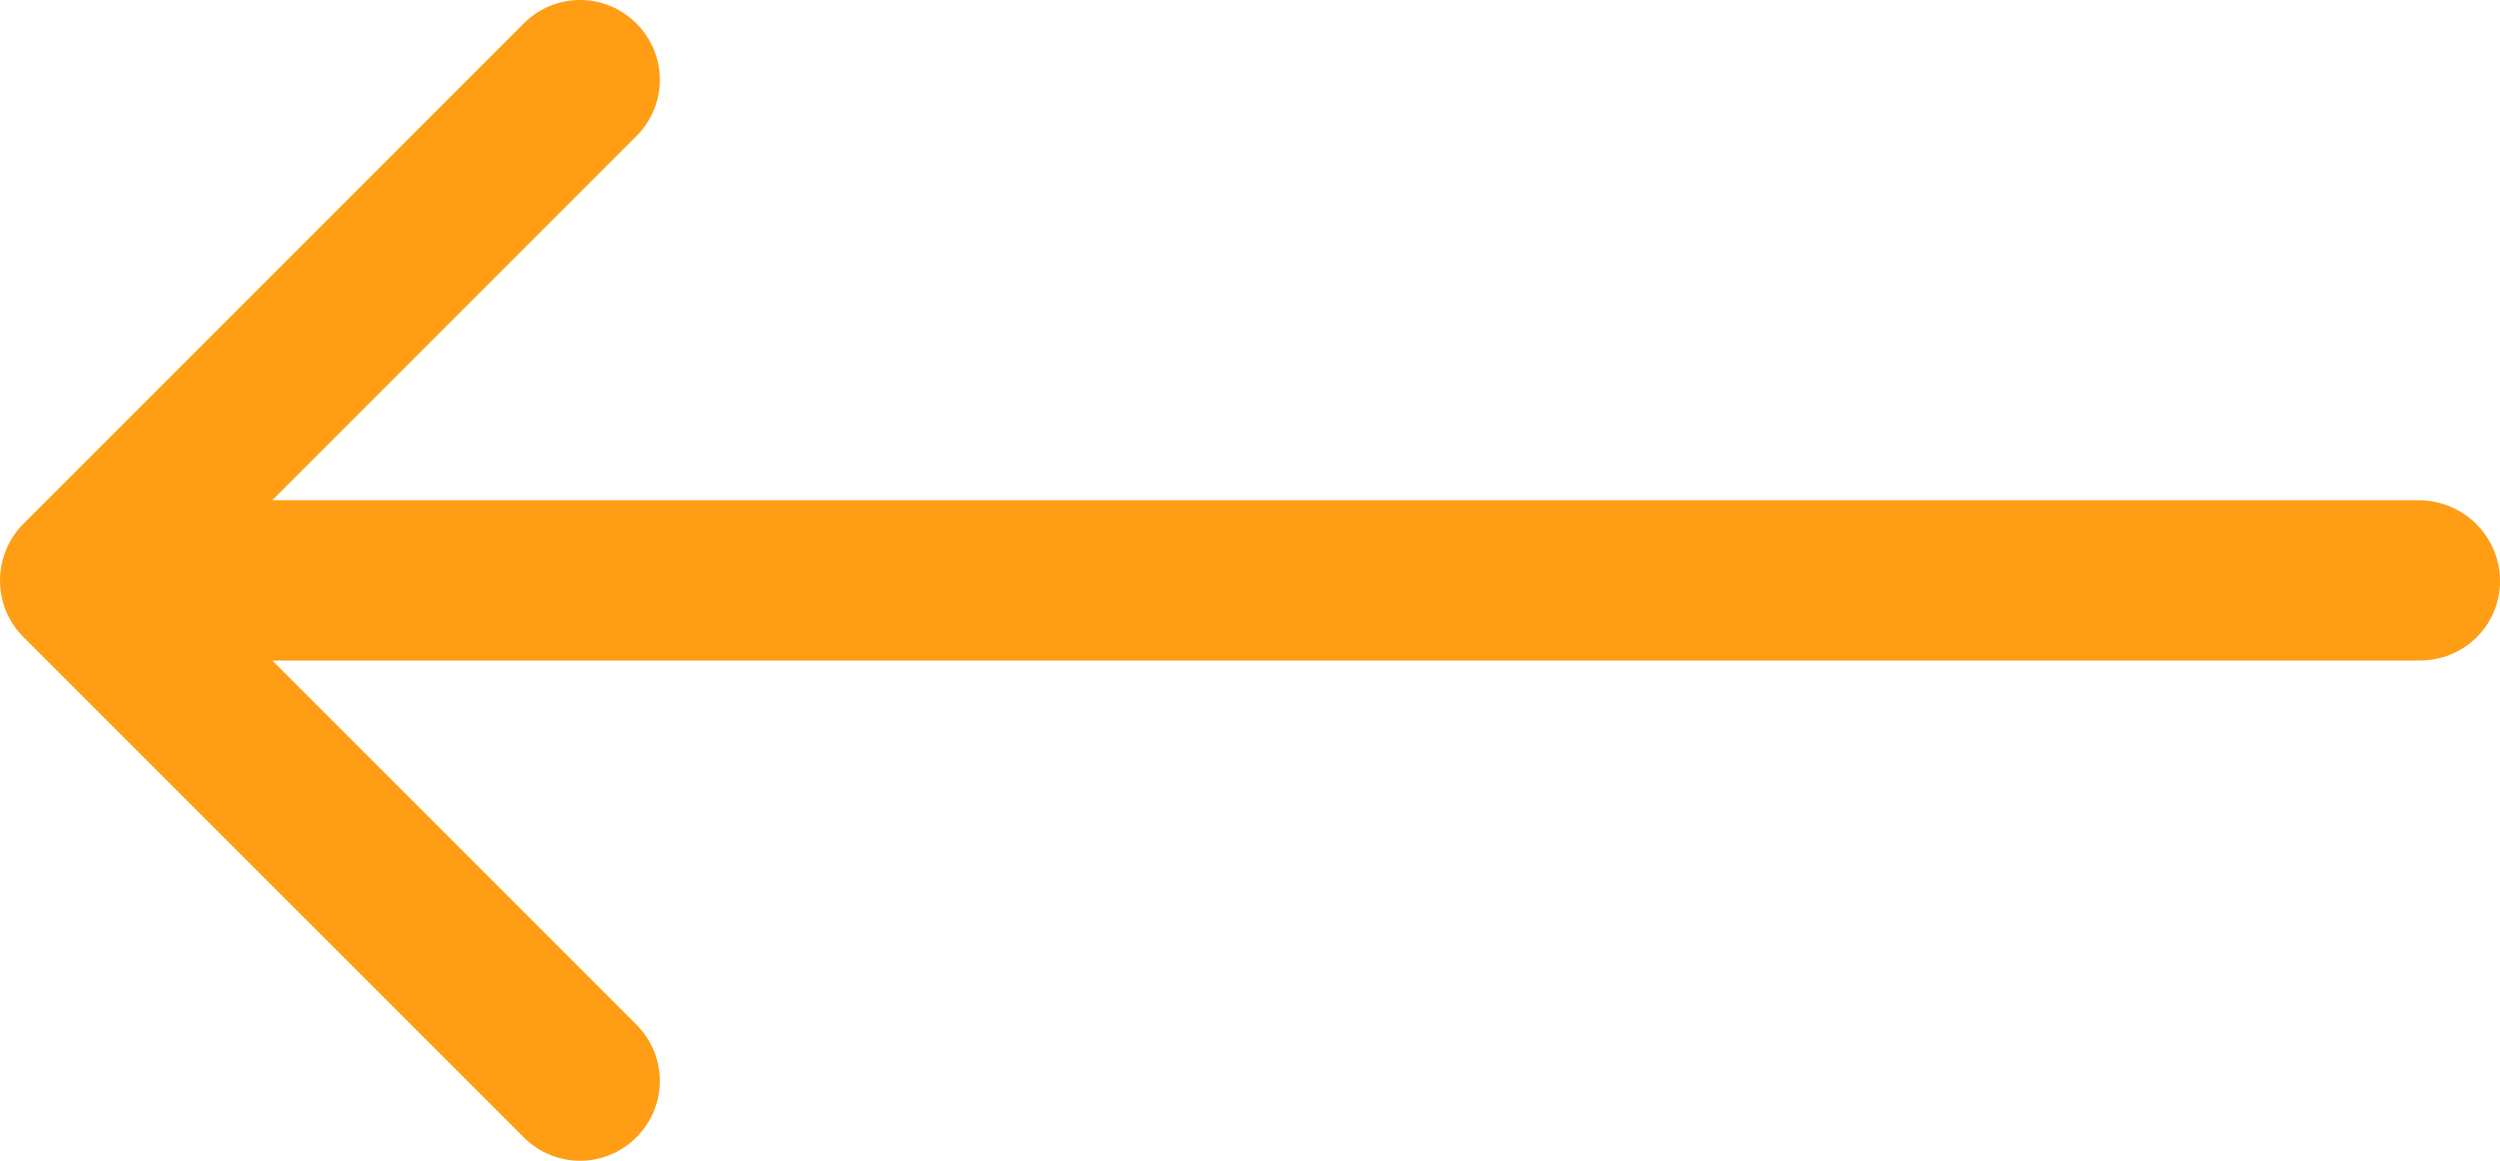 <?xml version="1.0" encoding="iso-8859-1"?>
<!-- Generator: Adobe Illustrator 21.1.0, SVG Export Plug-In . SVG Version: 6.00 Build 0)  -->
<svg version="1.1" id="&#x421;&#x43B;&#x43E;&#x439;_1"
	 xmlns="http://www.w3.org/2000/svg" xmlns:xlink="http://www.w3.org/1999/xlink" x="0px" y="0px" viewBox="0 0 307.039 142.56"
	 style="enable-background:new 0 0 307.039 142.56;" xml:space="preserve" fill="#ff9e15">
<path d="M307.039,71.36c0-5.438-4.398-9.84-9.84-9.918H33.437L78.16,16.719c3.84-3.84,3.84-10,0-13.84c-3.84-3.839-10-3.839-13.84,0
	L2.879,64.321C0.961,66.243,0,68.801,0,71.282c0,2.558,0.961,5.039,2.879,6.961L64.32,139.68c3.84,3.84,10,3.84,13.84,0
	s3.84-10,0-13.84L33.437,81.122h263.762C302.641,81.122,307.039,76.801,307.039,71.36L307.039,71.36z"/>
</svg>
